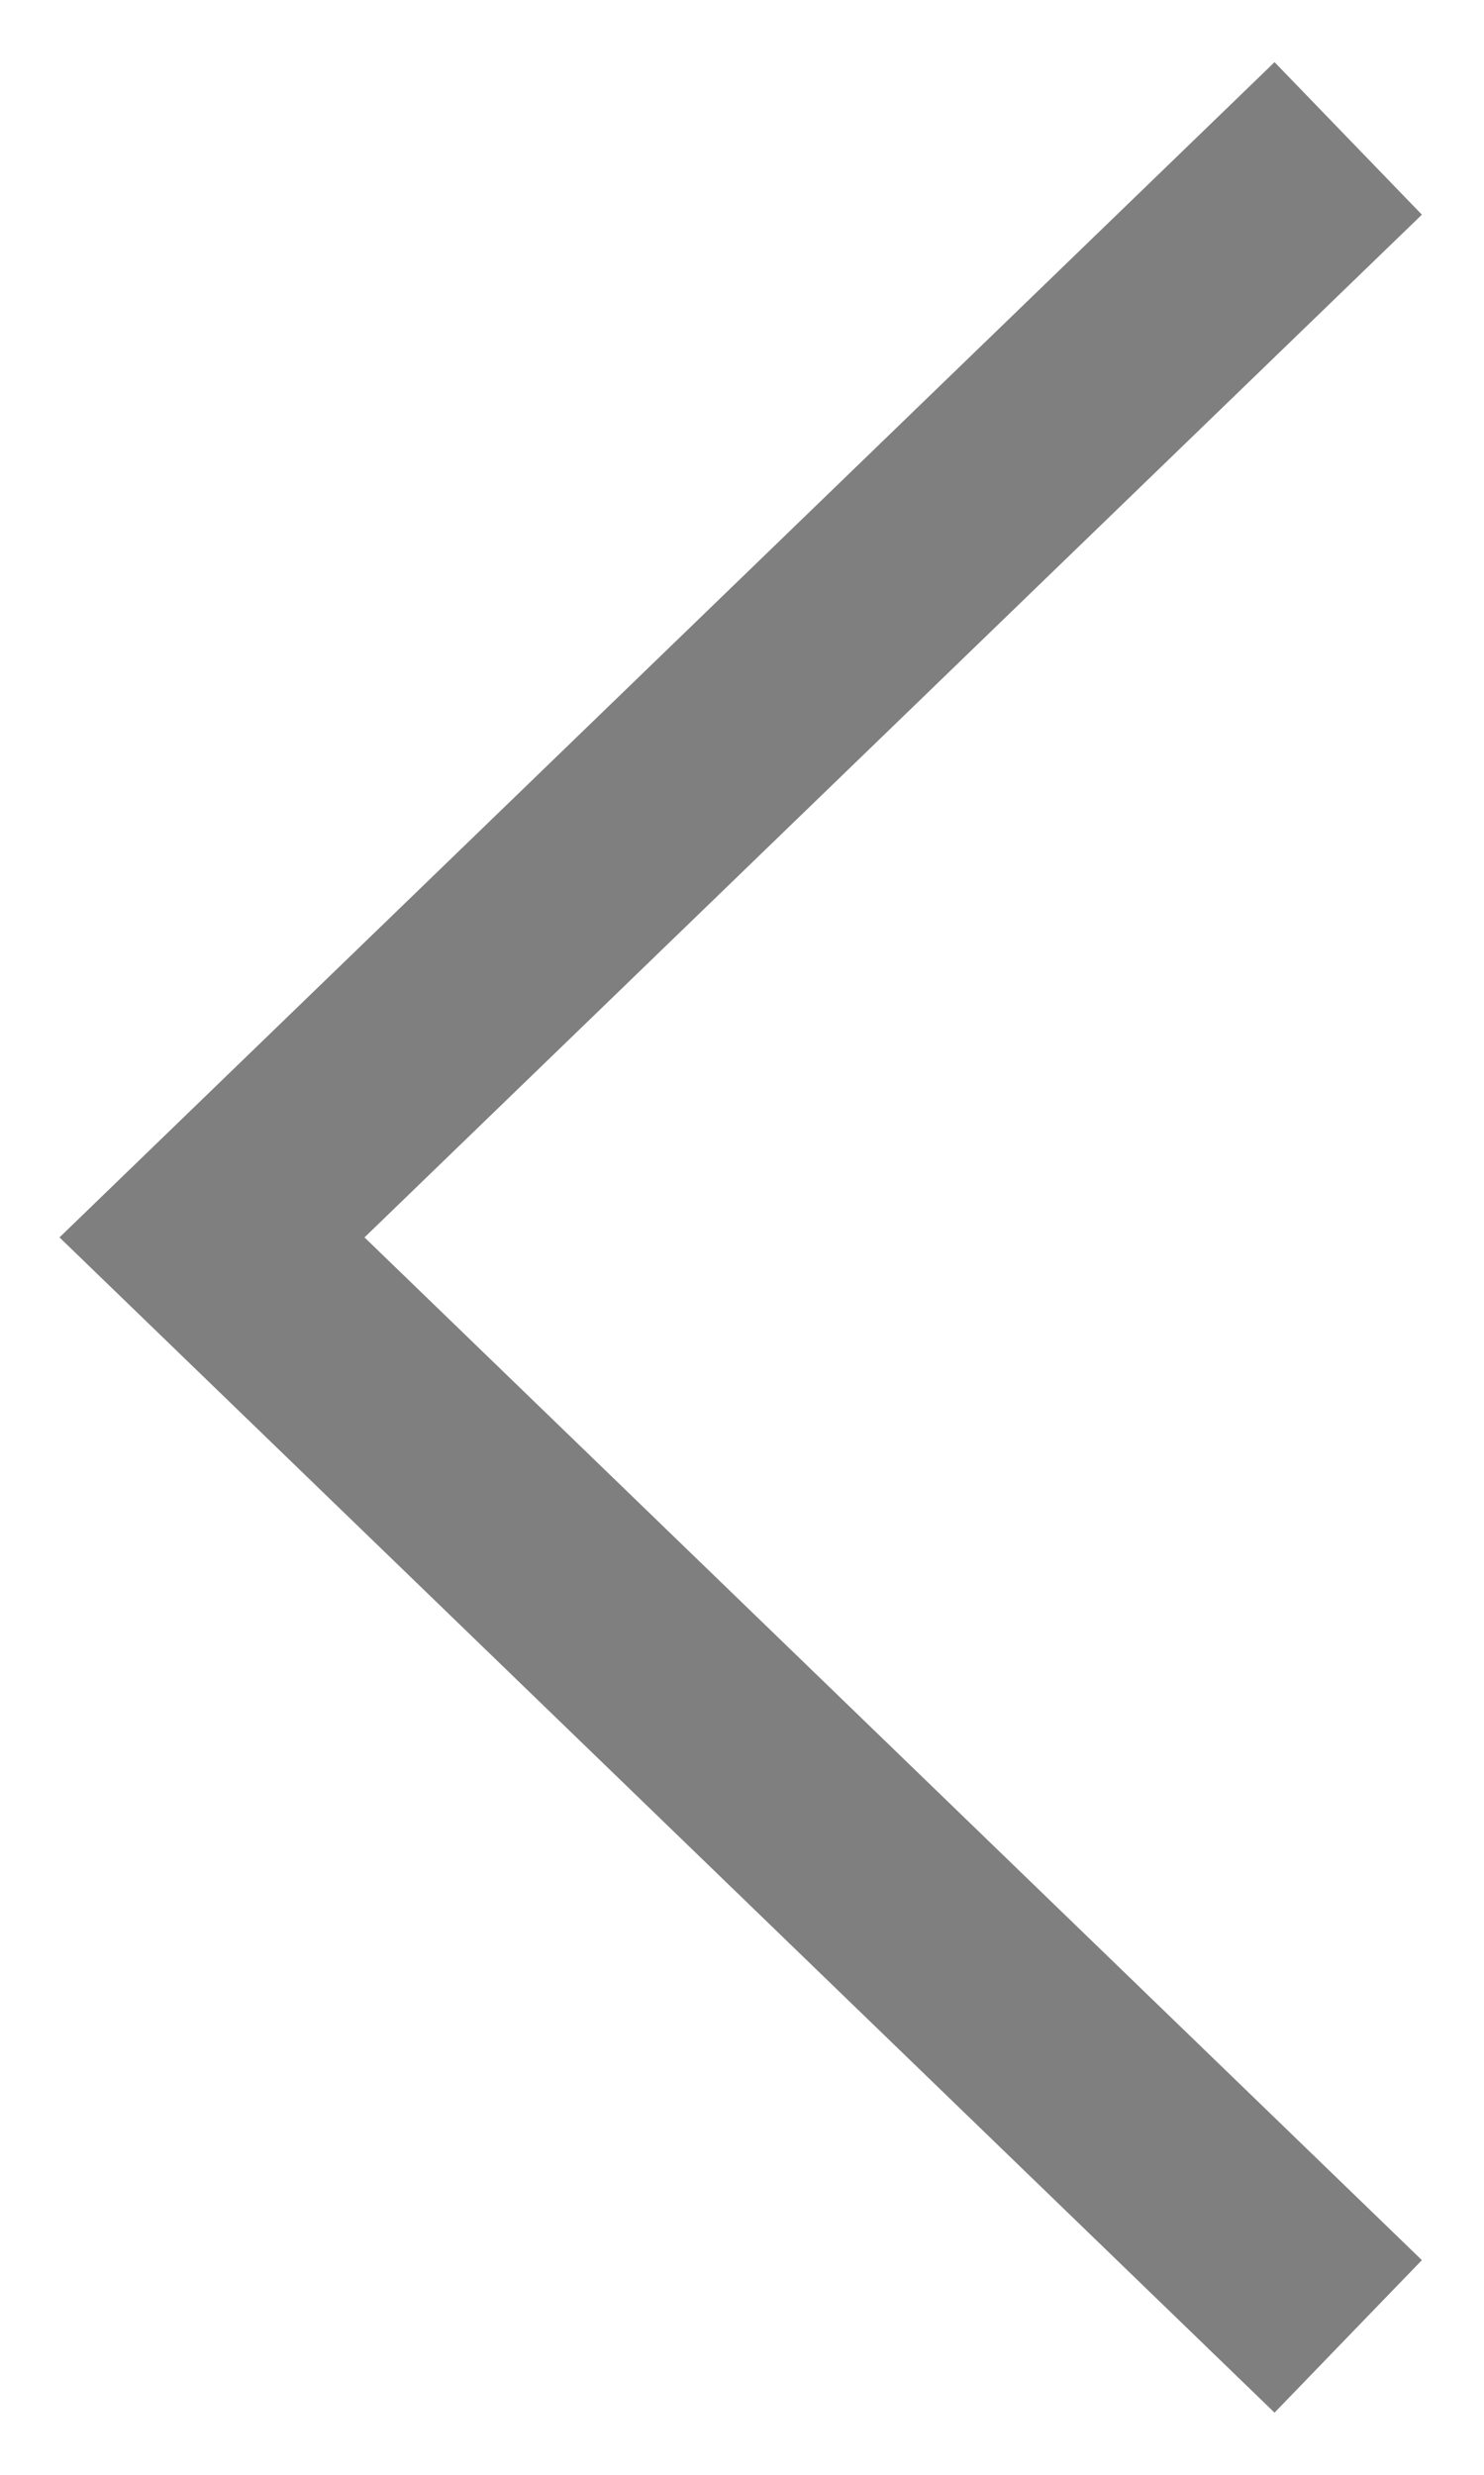 <svg width="21" height="35" viewBox="0 0 21 35" fill="none" xmlns="http://www.w3.org/2000/svg">
<path d="M18 32L3 17.5L18 3" stroke="black" stroke-opacity="0.5" stroke-width="3" stroke-linecap="square"/>
</svg>
